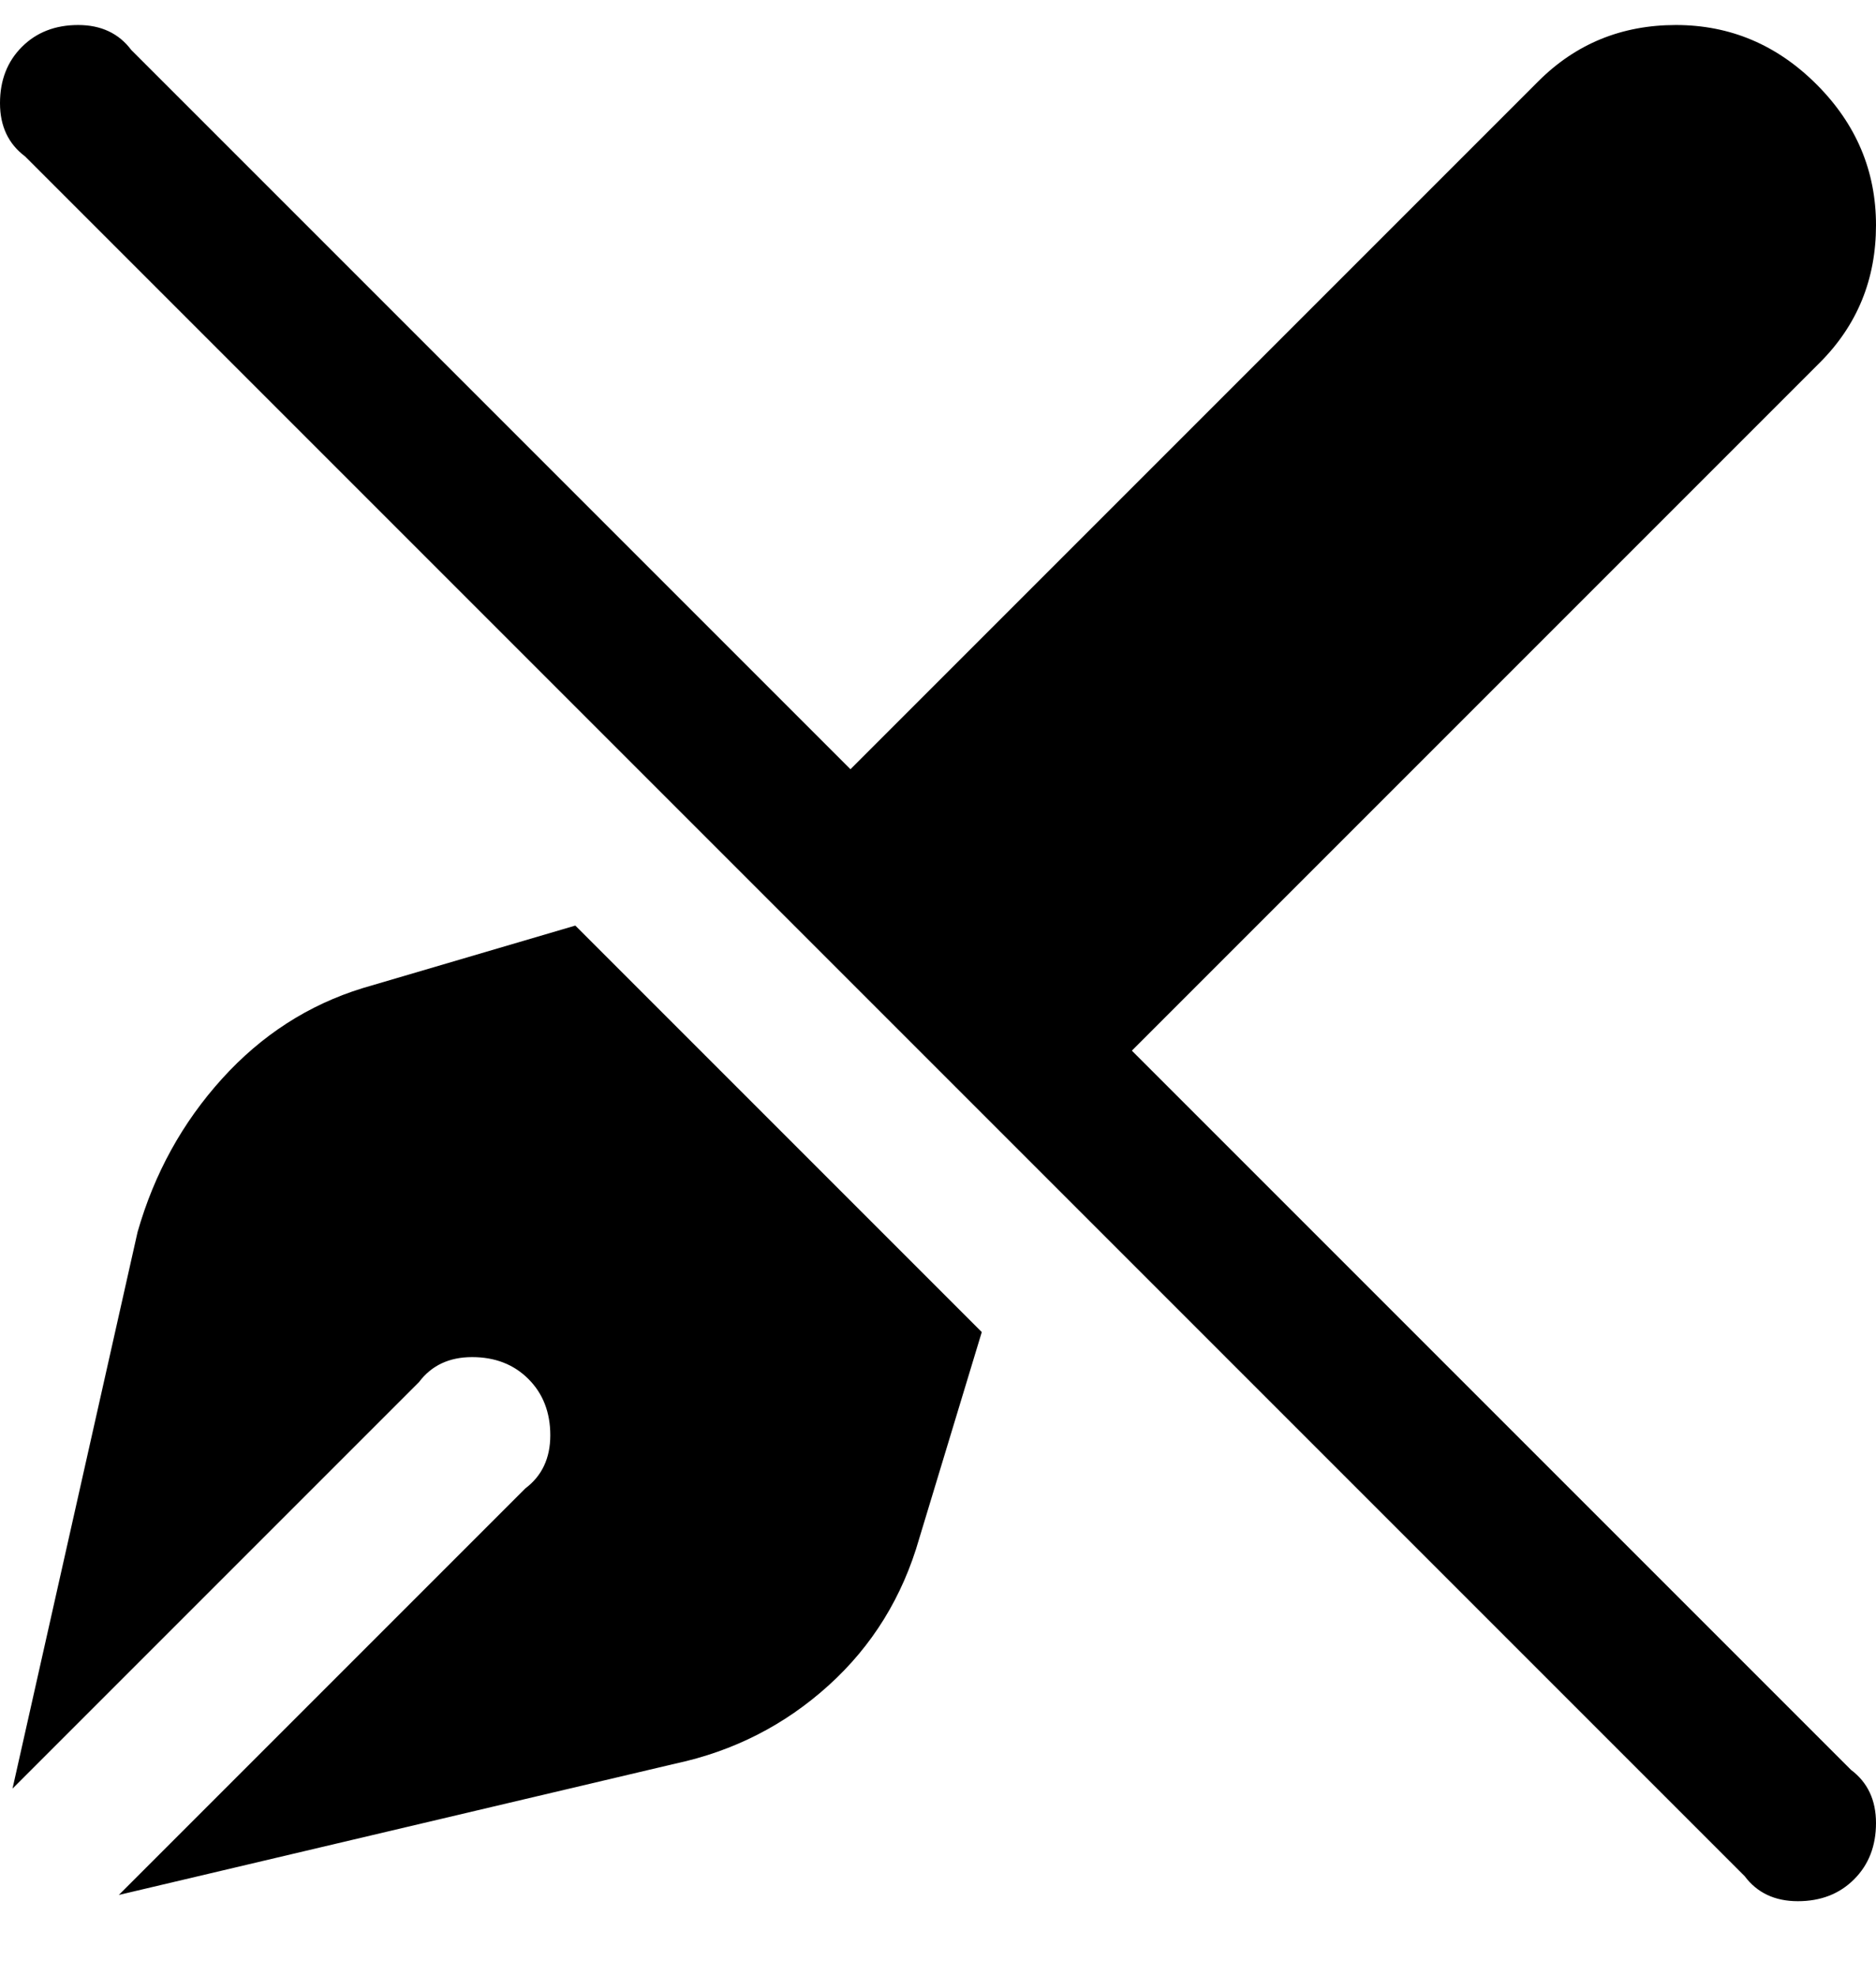<svg viewBox="0 0 300 316" xmlns="http://www.w3.org/2000/svg"><path d="M296 283q4 3 4 8.5t-3.5 9q-3.5 3.5-9 3.5t-8.5-4L4 25q-4-3-4-8.5t3.5-9Q7 4 12.5 4T21 8l115 115L246 13q9-9 22-9t22.5 9.5Q300 23 300 36t-9 22L181 168l115 115zM58 158q-13 4-22.5 14.5T22 197L2 286l65-65q3-4 8.5-4t9 3.5q3.5 3.5 3.5 9t-4 8.5l-65 65 89-21q14-3 24.5-12.5T147 246l10-33-65-65-34 10z"/></svg>